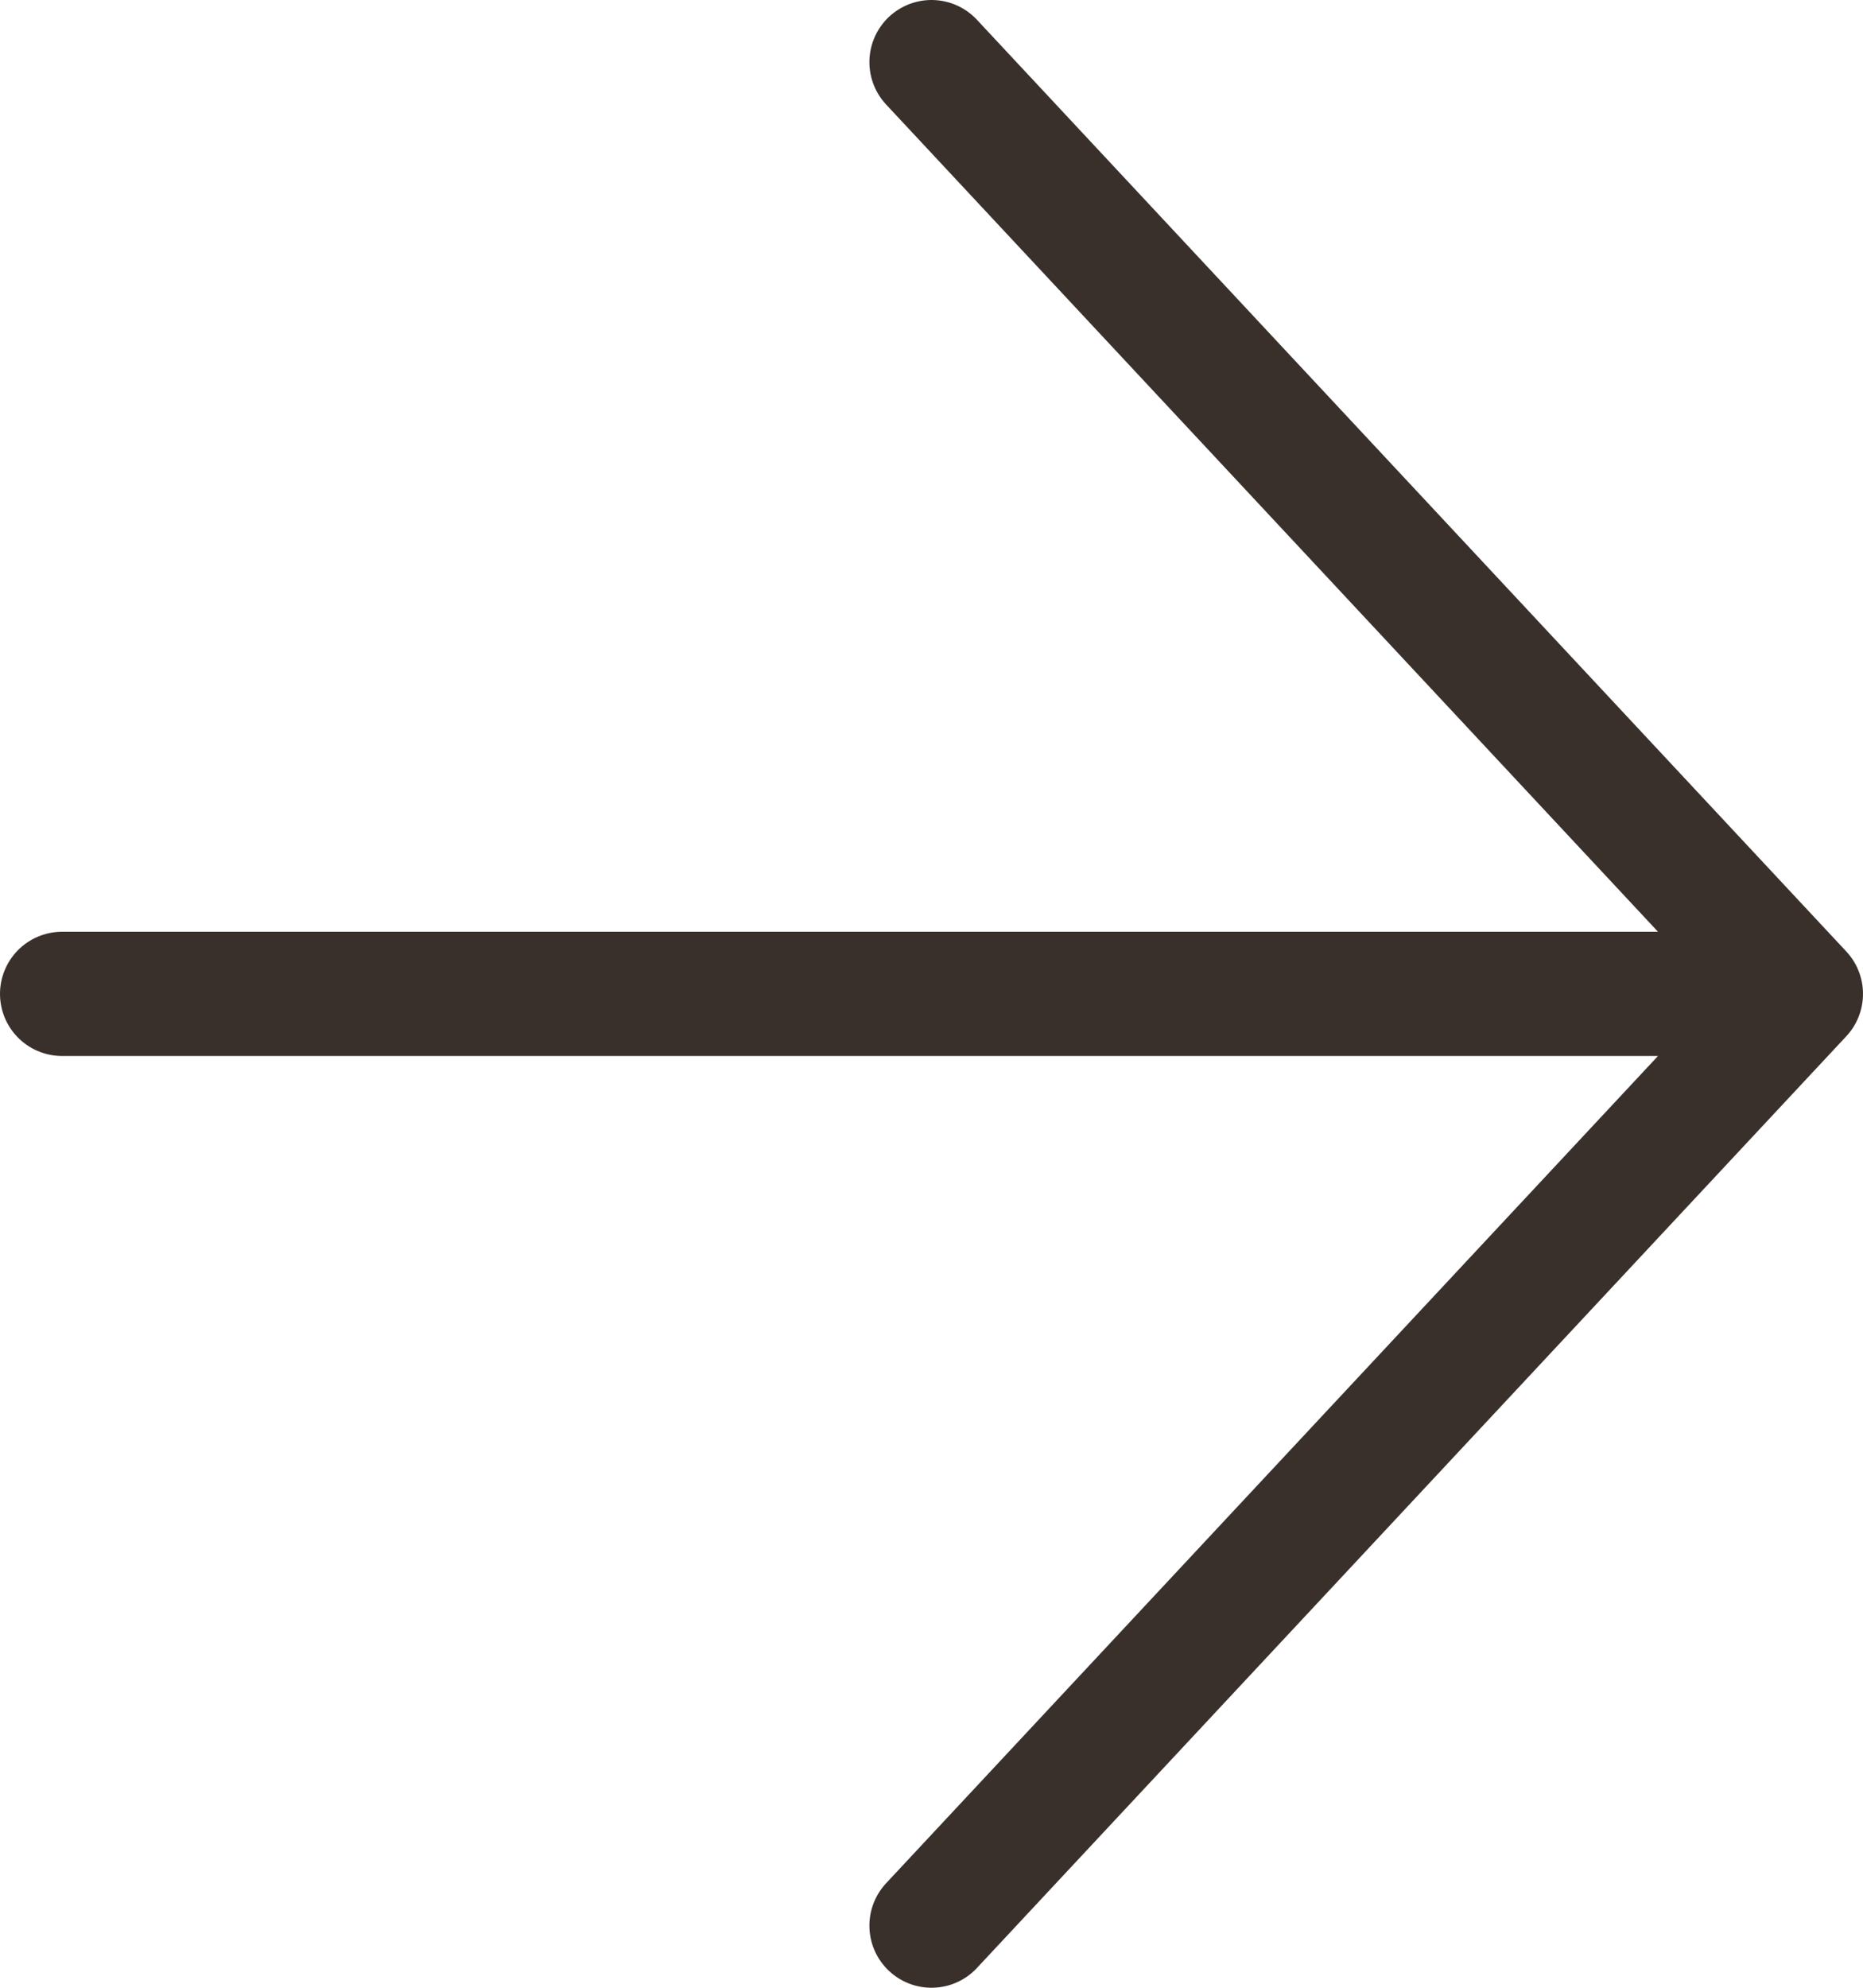 <svg width="30" height="32" viewBox="0 0 30 32" fill="none" xmlns="http://www.w3.org/2000/svg">
<path d="M15 31L29 16M29 16L15 1M29 16L1 16" stroke="#39302C" stroke-width="2" stroke-linecap="round" stroke-linejoin="round"/>
</svg>
